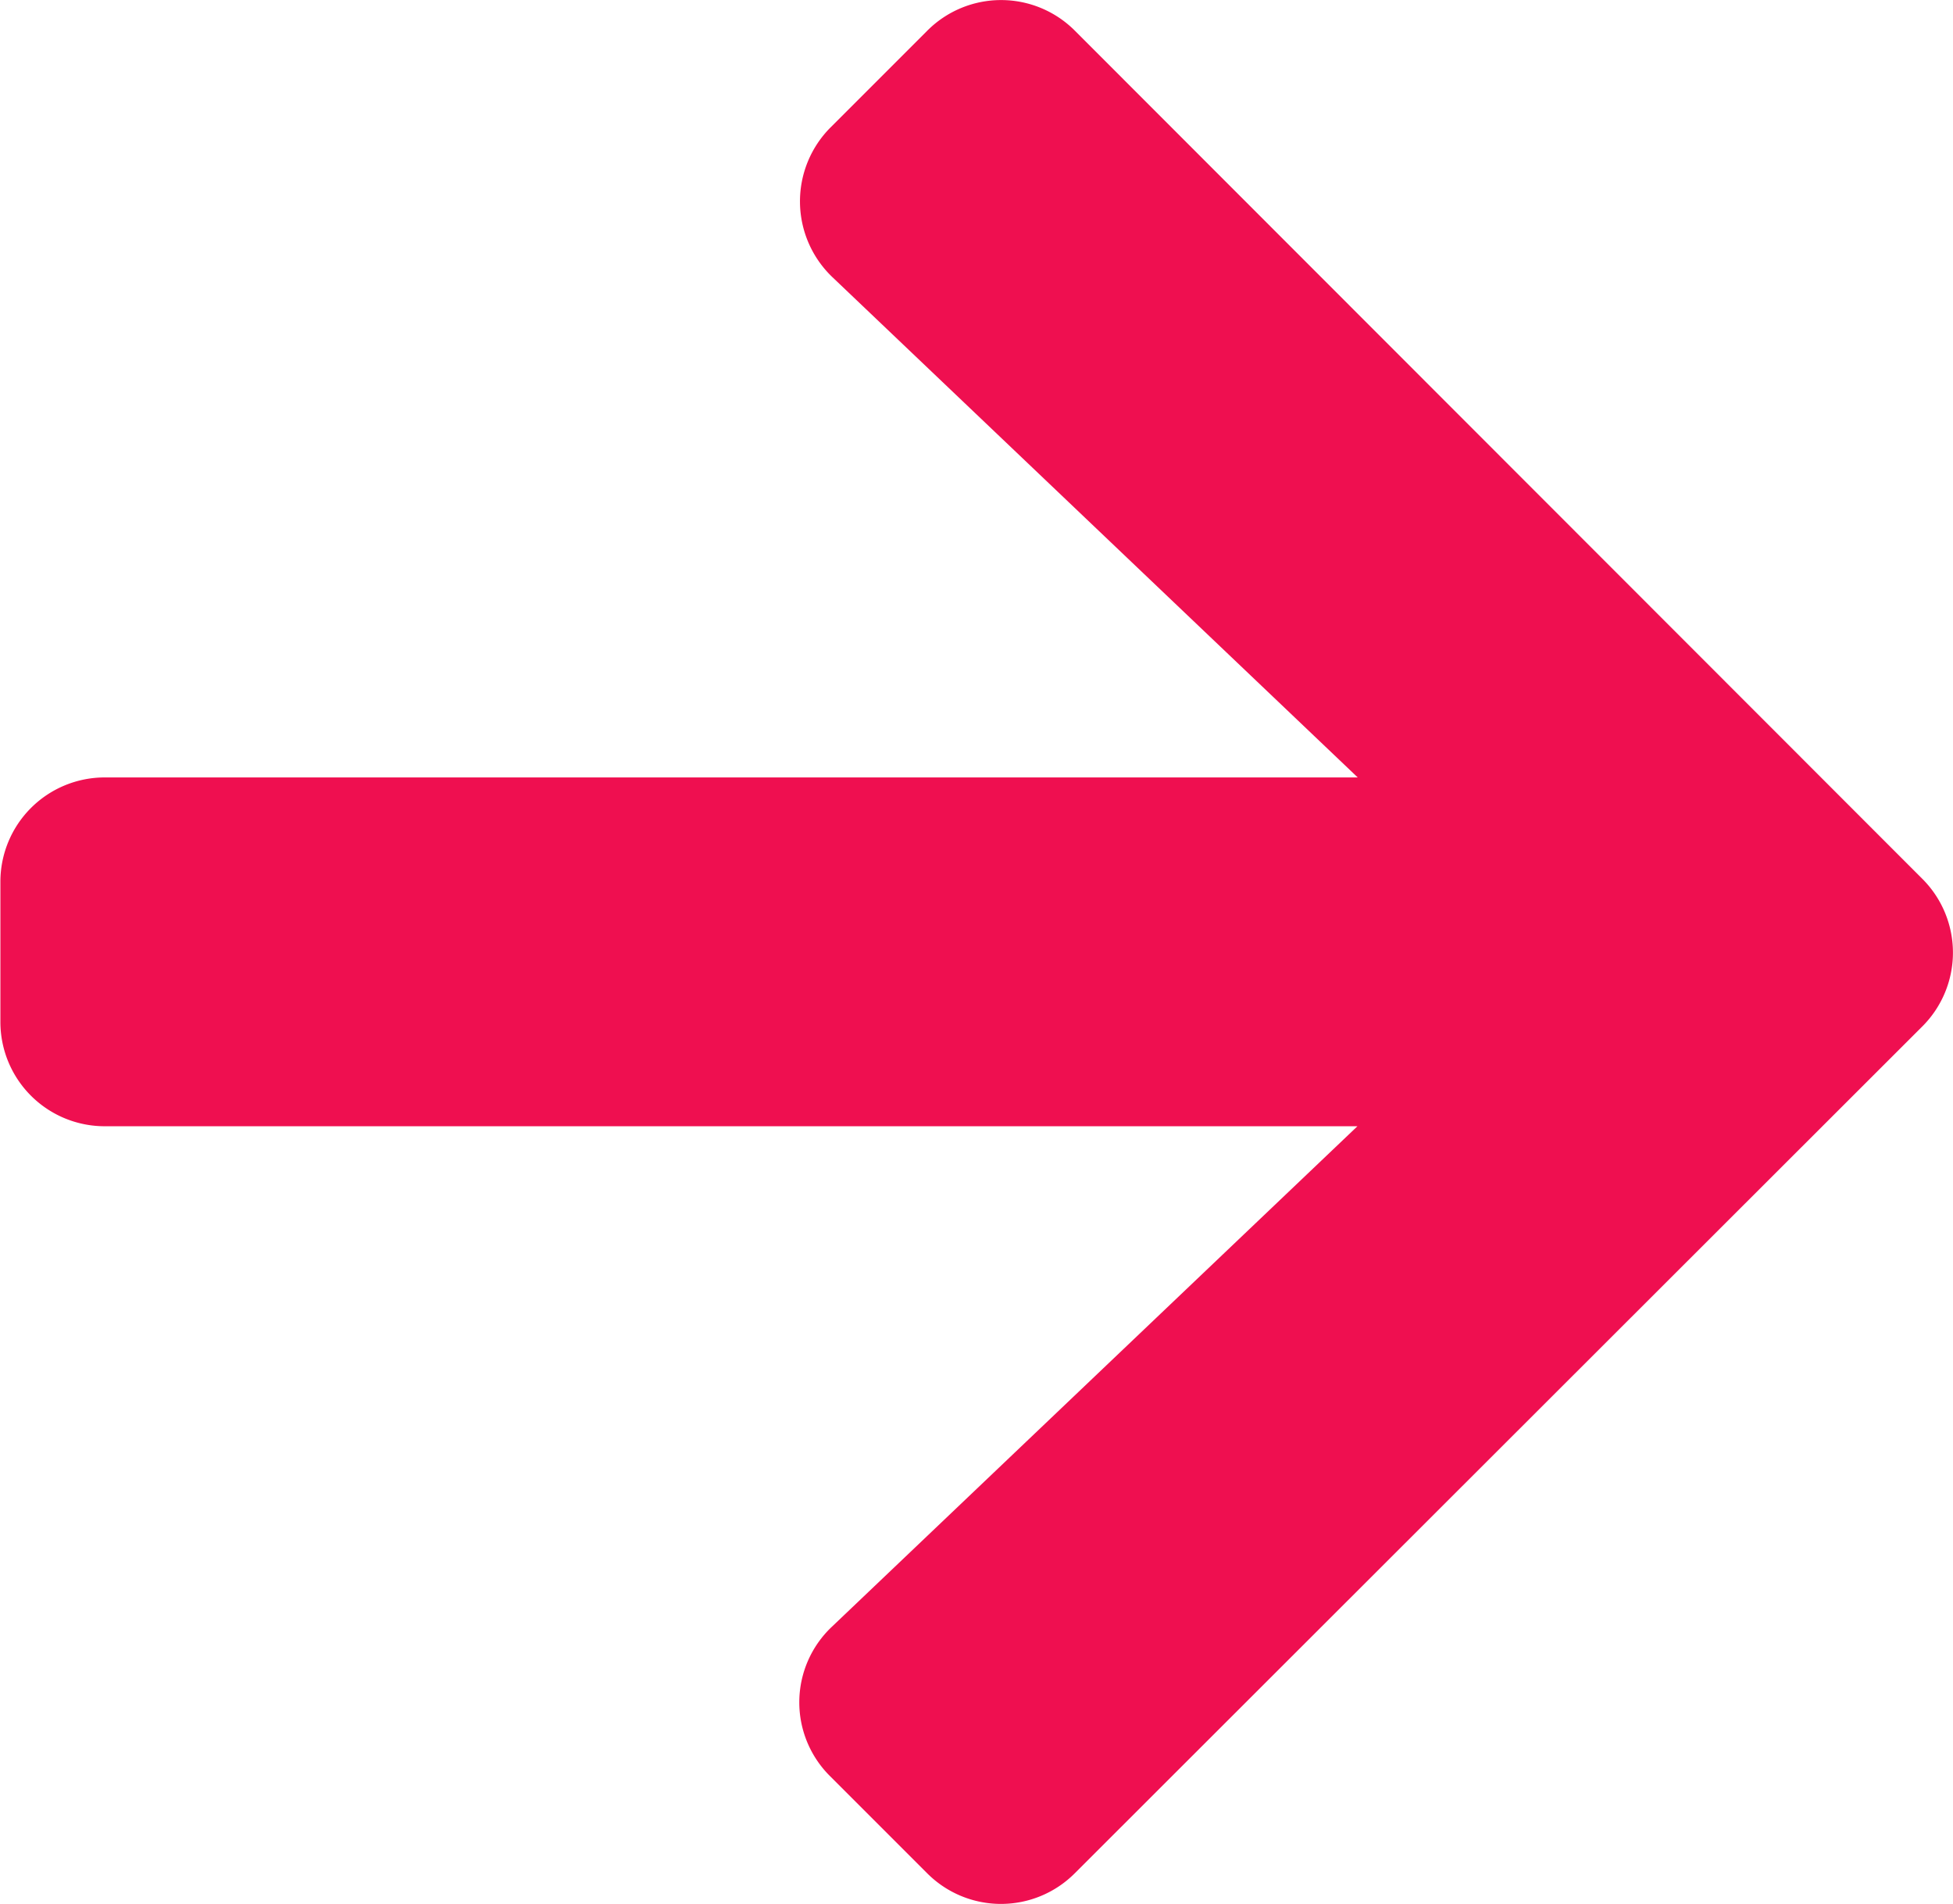 <svg xmlns="http://www.w3.org/2000/svg" width="20.069" height="19.561" viewBox="0 0 20.069 19.561">
  <path id="Icon_awesome-arrow-left" data-name="Icon awesome-arrow-left" d="M8.529,20.9l.994.994a1.071,1.071,0,0,0,1.518,0l8.708-8.7a1.071,1.071,0,0,0,0-1.518L11.042,2.963a1.071,1.071,0,0,0-1.518,0l-.994.994a1.076,1.076,0,0,0,.018,1.536l5.4,5.142H1.071A1.072,1.072,0,0,0,0,11.711v1.433a1.072,1.072,0,0,0,1.075,1.075H13.945l-5.4,5.142A1.068,1.068,0,0,0,8.529,20.9Z" transform="translate(0.004 -2.647)" fill="#ef0f50"/>
</svg>
